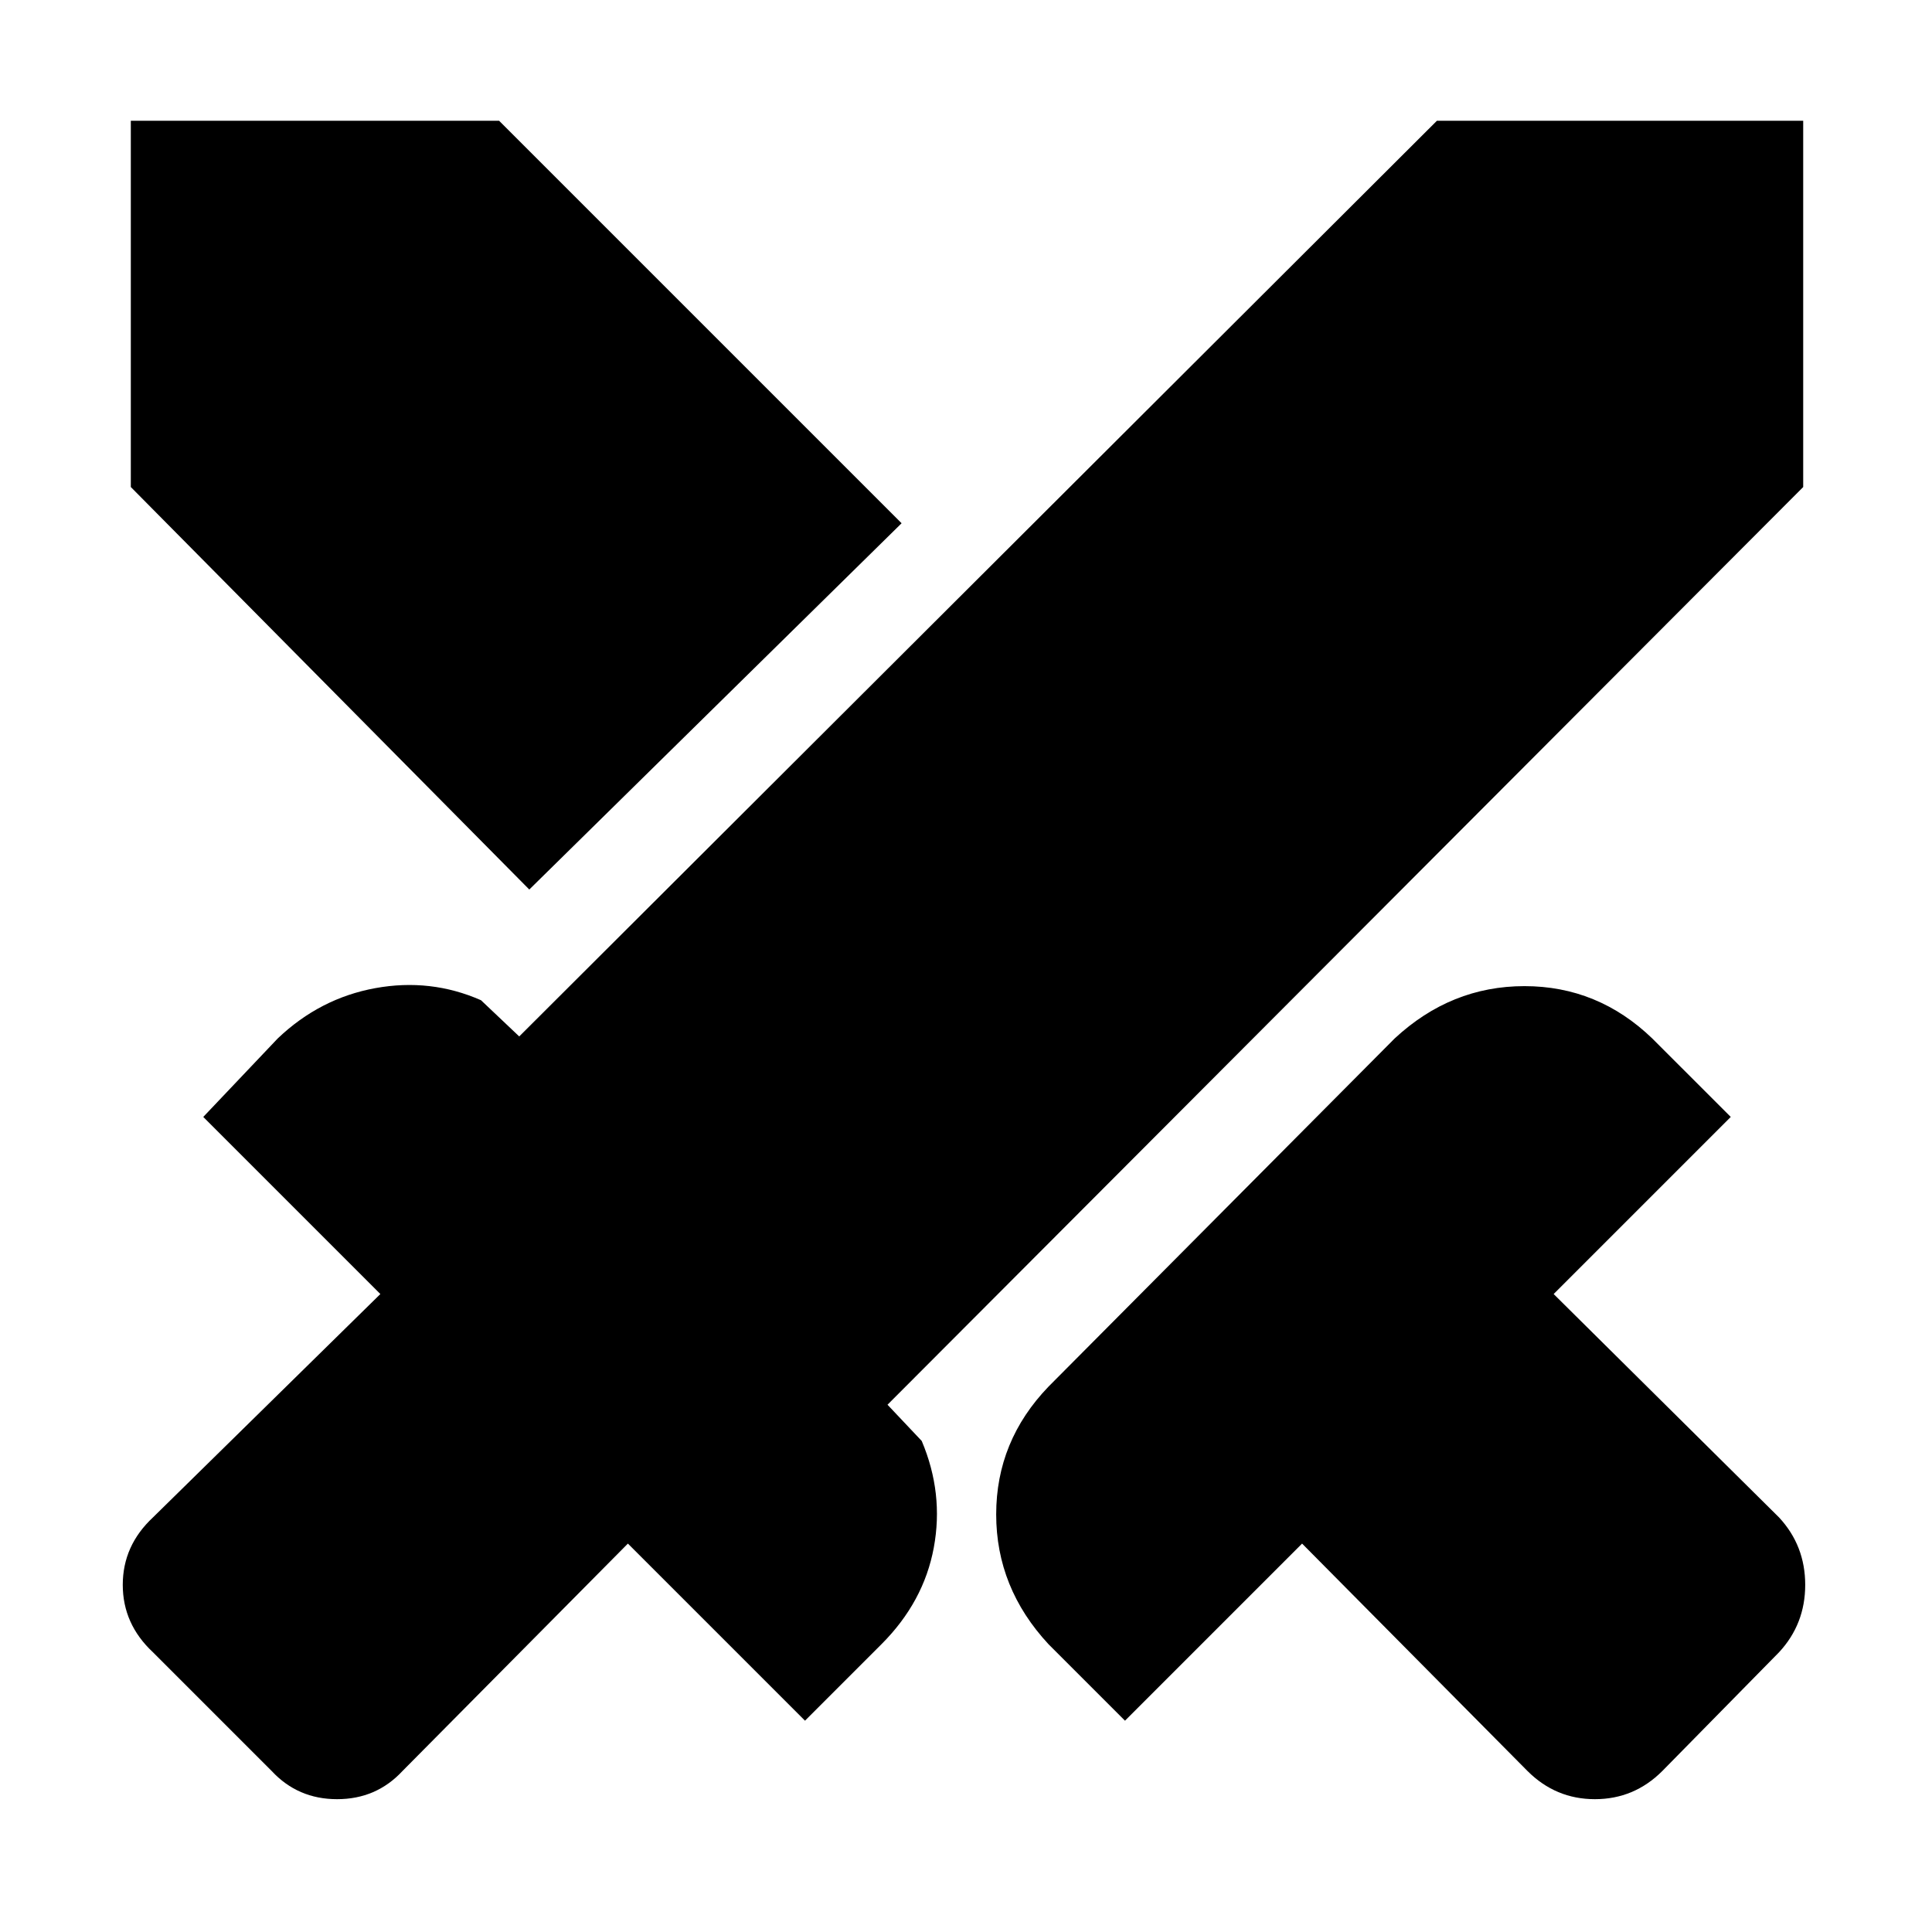 <svg xmlns="http://www.w3.org/2000/svg" height="48" width="48"><path d="m37.95 44-5.6-5.65-4.4 4.4-1.9-1.9q-1.3-1.4-1.3-3.225 0-1.825 1.3-3.175l8.6-8.65q1.4-1.3 3.225-1.3 1.825 0 3.175 1.3L43 27.75l-4.4 4.4 5.6 5.55q.65.7.65 1.675 0 .975-.65 1.675L41.3 44q-.7.7-1.675.7-.975 0-1.675-.7Zm6.85-31.9L22.05 34.9l.85.9q.55 1.3.3 2.65-.25 1.35-1.3 2.4l-1.9 1.9-4.4-4.4L10 44q-.65.7-1.625.7T6.75 44L3.8 41.05q-.75-.7-.75-1.675 0-.975.75-1.675l5.65-5.55-4.4-4.4L6.9 25.8q1.05-1 2.425-1.25 1.375-.25 2.625.3l.95.9L35.7 3h9.1Zm-31.65 10-9.9-10V3h9.15l10 10Z"/></svg>